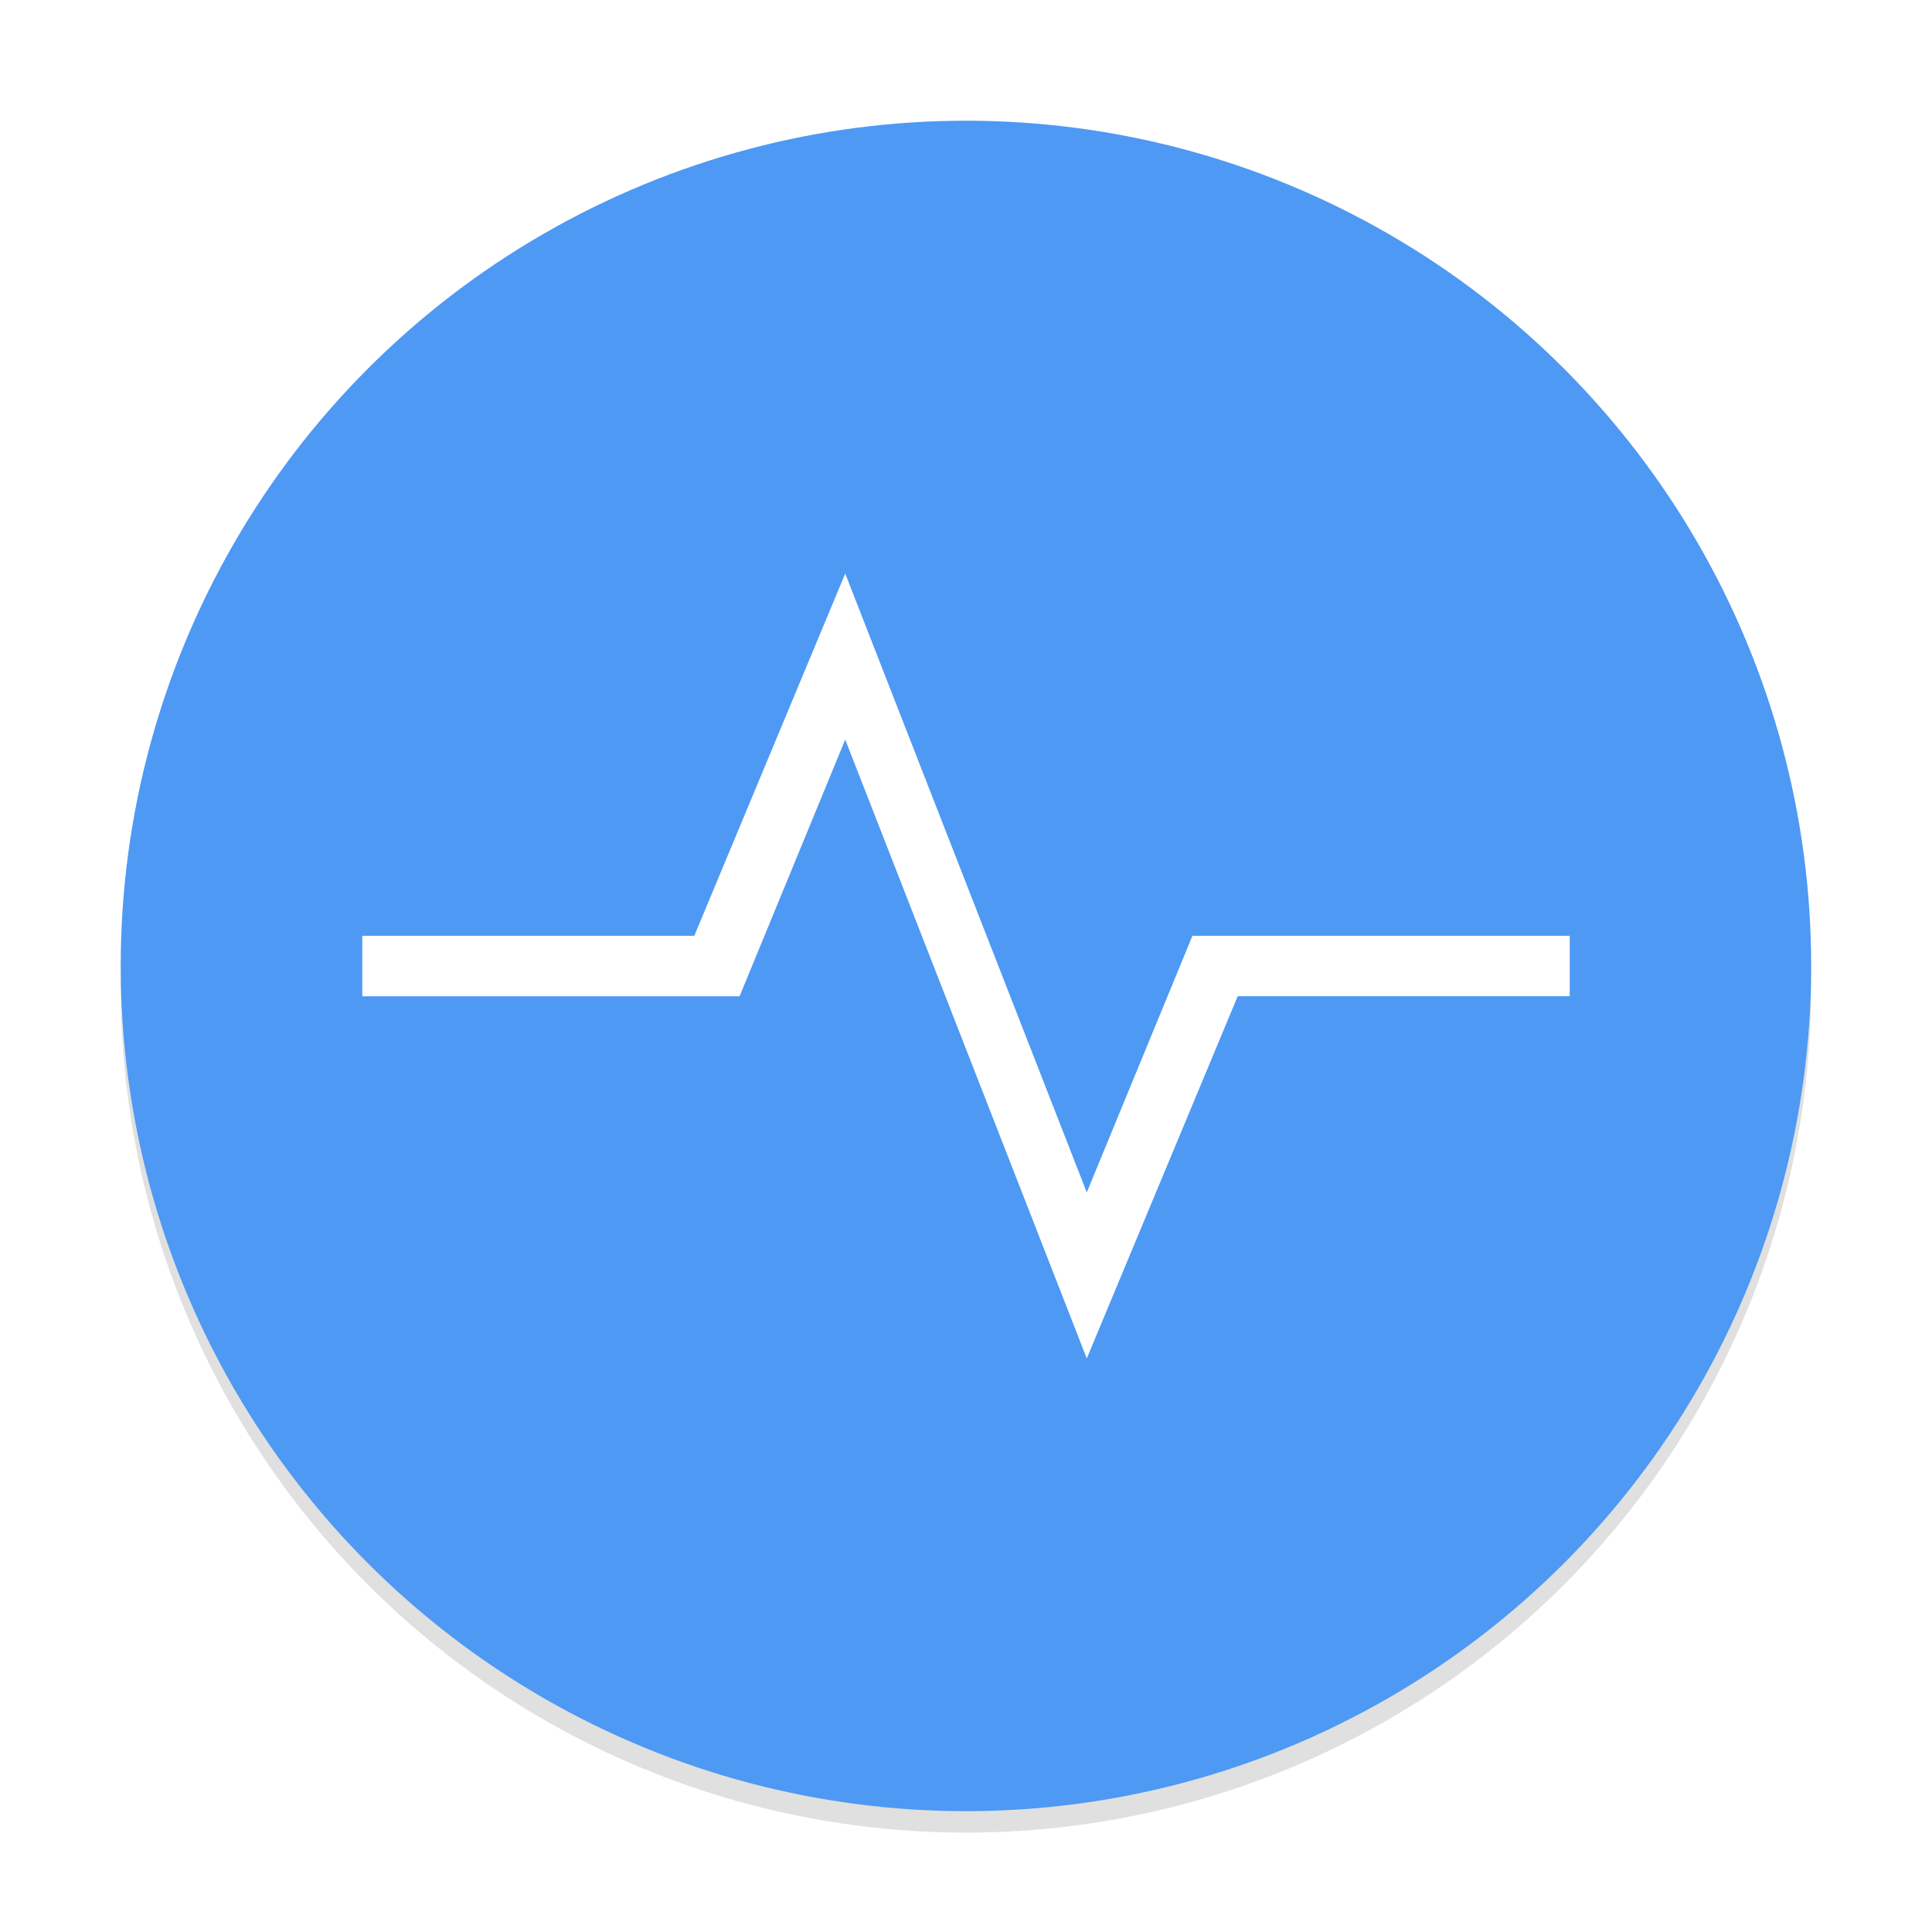 <svg xmlns="http://www.w3.org/2000/svg" width="64" height="64" viewBox="0 0 16.933 16.933"><defs><filter id="a" width="1.096" height="1.096" x="-.048" y="-.048" color-interpolation-filters="sRGB"><feGaussianBlur stdDeviation=".296"/></filter></defs><circle cx="8.466" cy="8.654" r="7.408" filter="url(#a)" opacity=".35" style="paint-order:stroke markers fill"/><circle cx="8.466" cy="8.466" r="7.408" fill="#4e99f3" style="paint-order:stroke markers fill"/><path fill="#fff" d="M7.408 5.027 6.085 8.202h-2.91v.53h3.307l.926-2.25 2.117 5.424 1.323-3.175h2.91v-.529h-3.307l-.926 2.249z"/></svg>